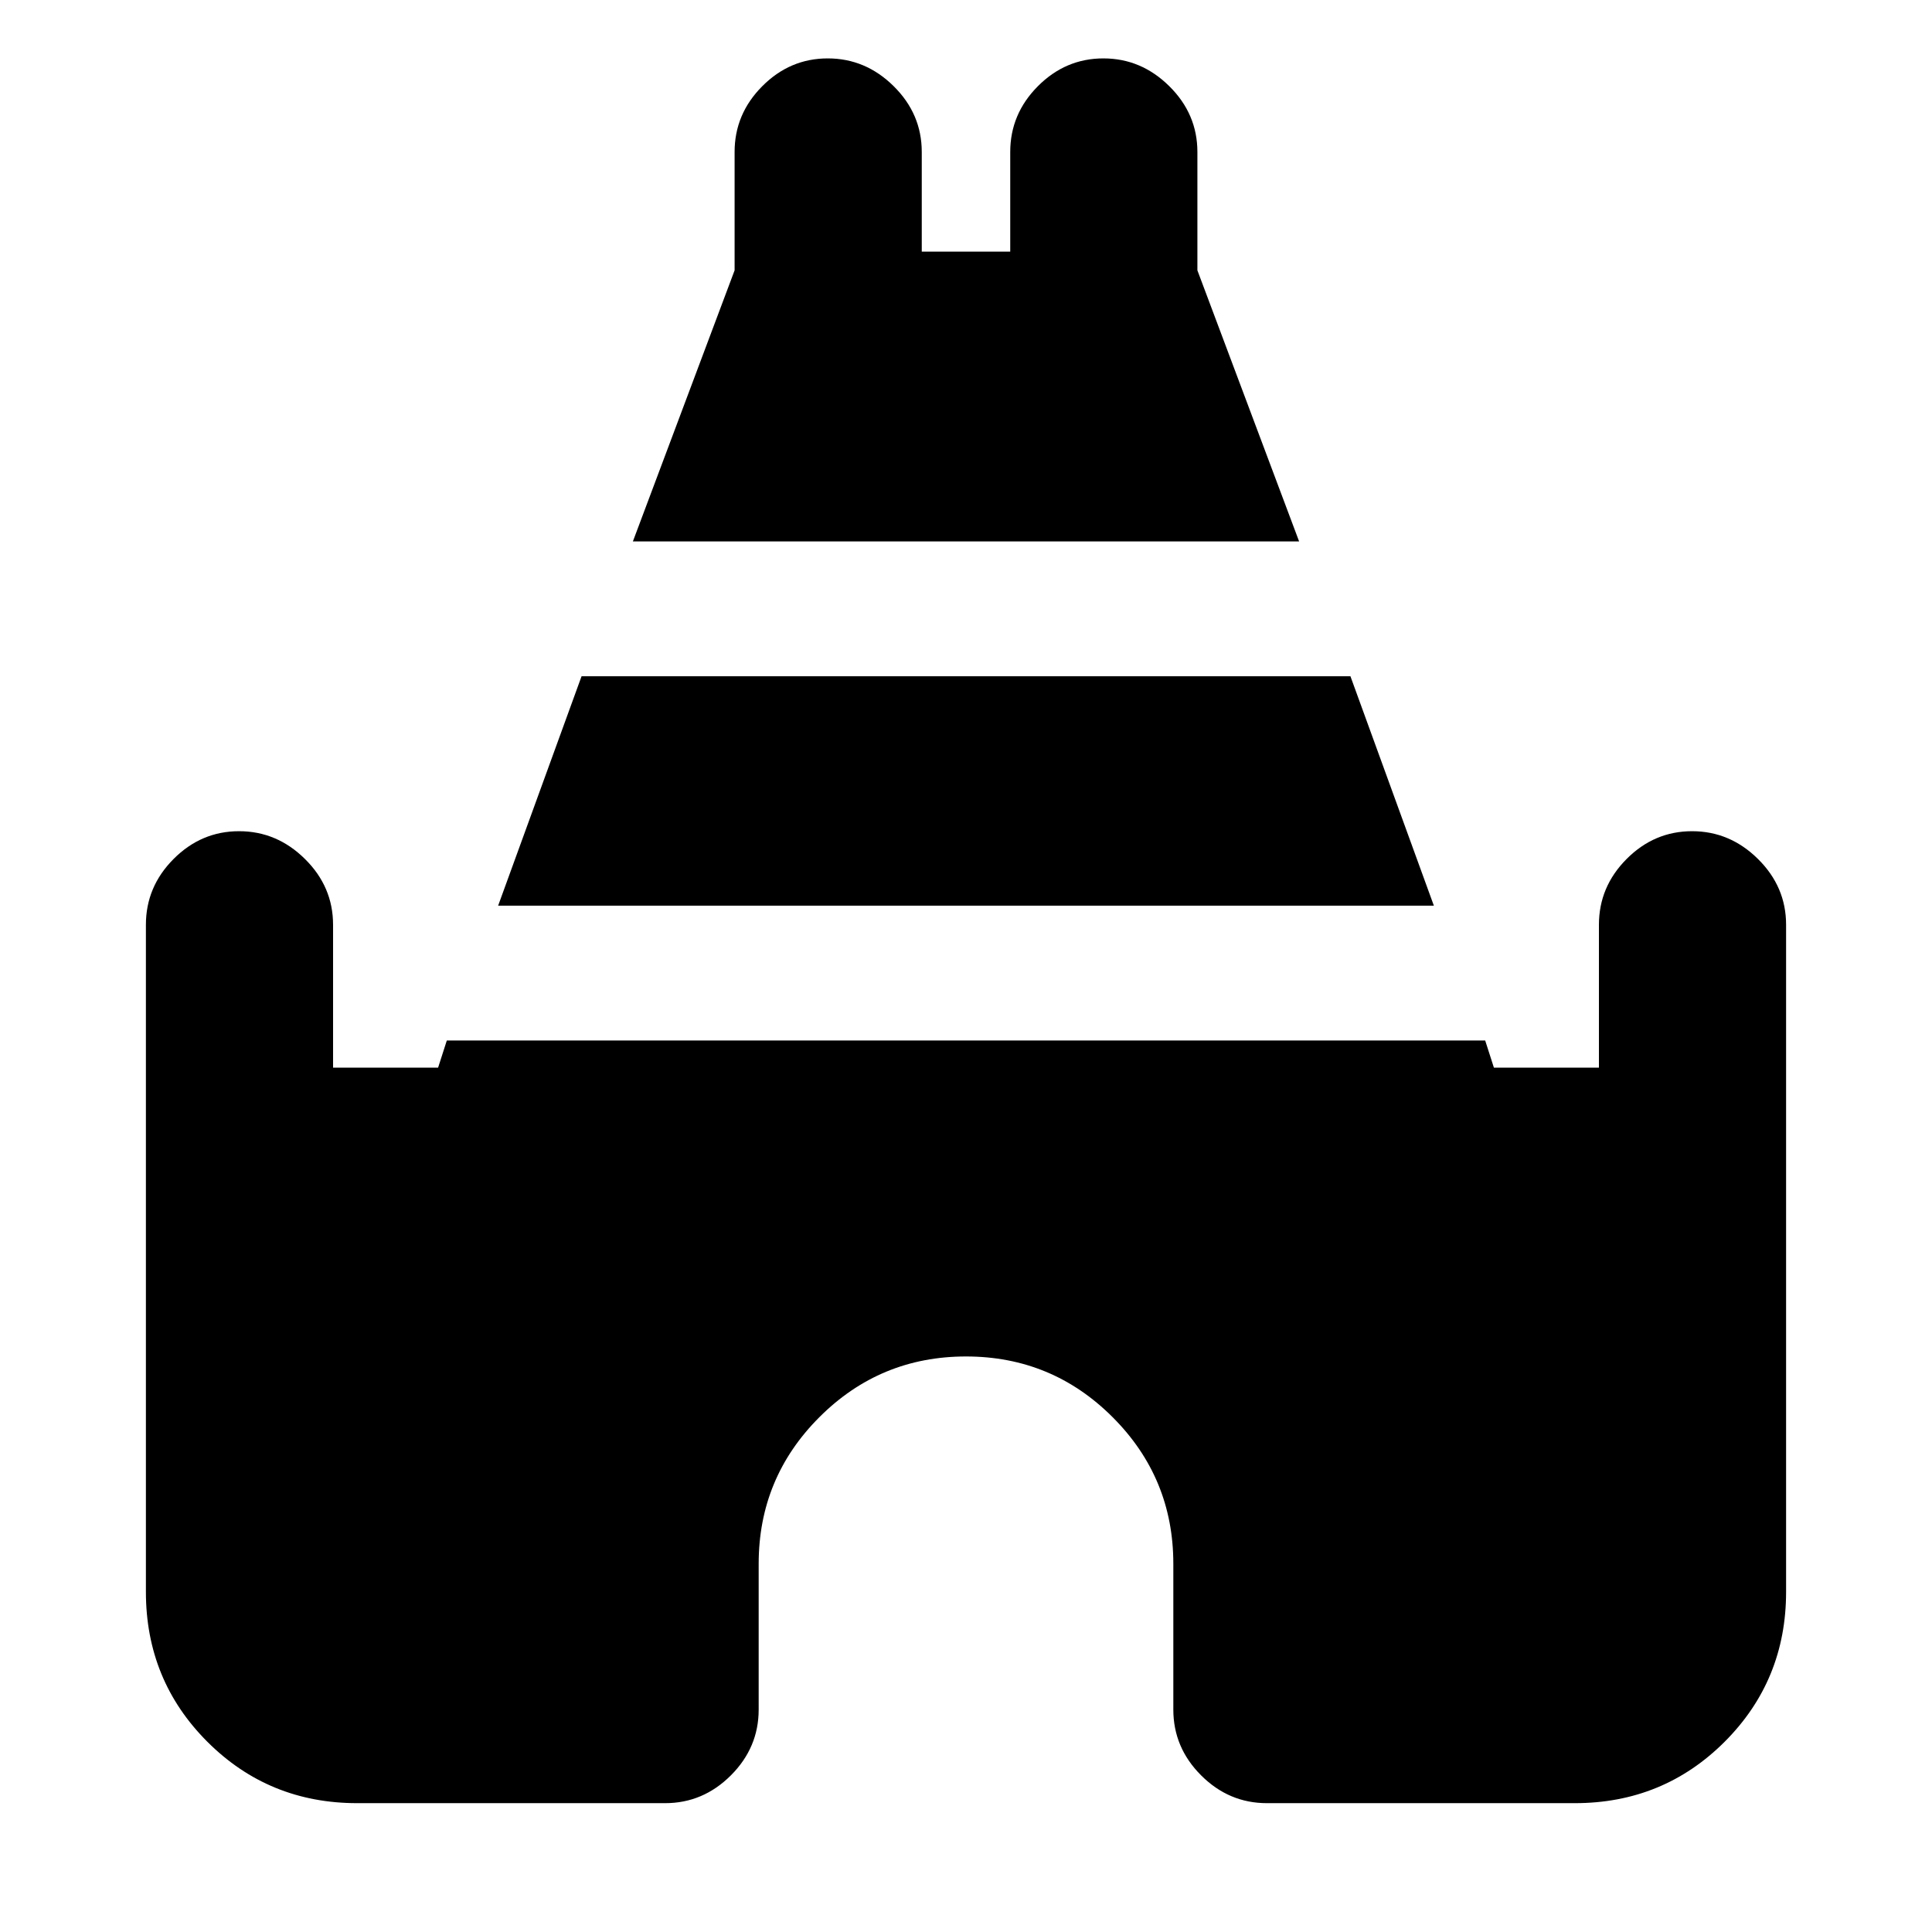 <svg xmlns="http://www.w3.org/2000/svg" height="20" viewBox="0 -960 960 960" width="20"><path d="m314.48-690.98 50.54-134.69v-58.81q0-18.89 13.75-32.69 13.74-13.81 32.54-13.81 18.8 0 32.76 13.81 13.95 13.8 13.95 32.69v49.5h43.96v-49.5q0-18.89 13.74-32.69 13.75-13.81 32.55-13.81 18.8 0 32.75 13.81 13.96 13.8 13.96 32.69v58.81l50.54 134.69H314.48ZM72.5-169.02v-331.46q0-18.89 13.74-32.69 13.75-13.81 32.55-13.81 18.8 0 32.75 13.81 13.96 13.8 13.96 32.69v70.98h52.19l4.33-13.48h515.96l4.33 13.48h52.19v-70.98q0-18.89 13.75-32.69 13.74-13.81 32.54-13.81 18.8 0 32.75 13.81 13.96 13.8 13.96 32.69v331.46q0 43.95-30.52 74.48-30.53 30.52-74.48 30.52H629.52q-18.88 0-32.69-13.81-13.81-13.8-13.81-32.69v-72.44q0-42.69-30.16-72.85-30.16-30.17-72.86-30.17t-72.86 30.17q-30.16 30.16-30.16 72.85v72.44q0 18.89-13.81 32.69-13.81 13.81-32.69 13.81H177.5q-43.95 0-74.48-30.52-30.52-30.53-30.52-74.48Zm175.02-340.96 41.46-114h382.04l41.46 114H247.52Z"/></svg>